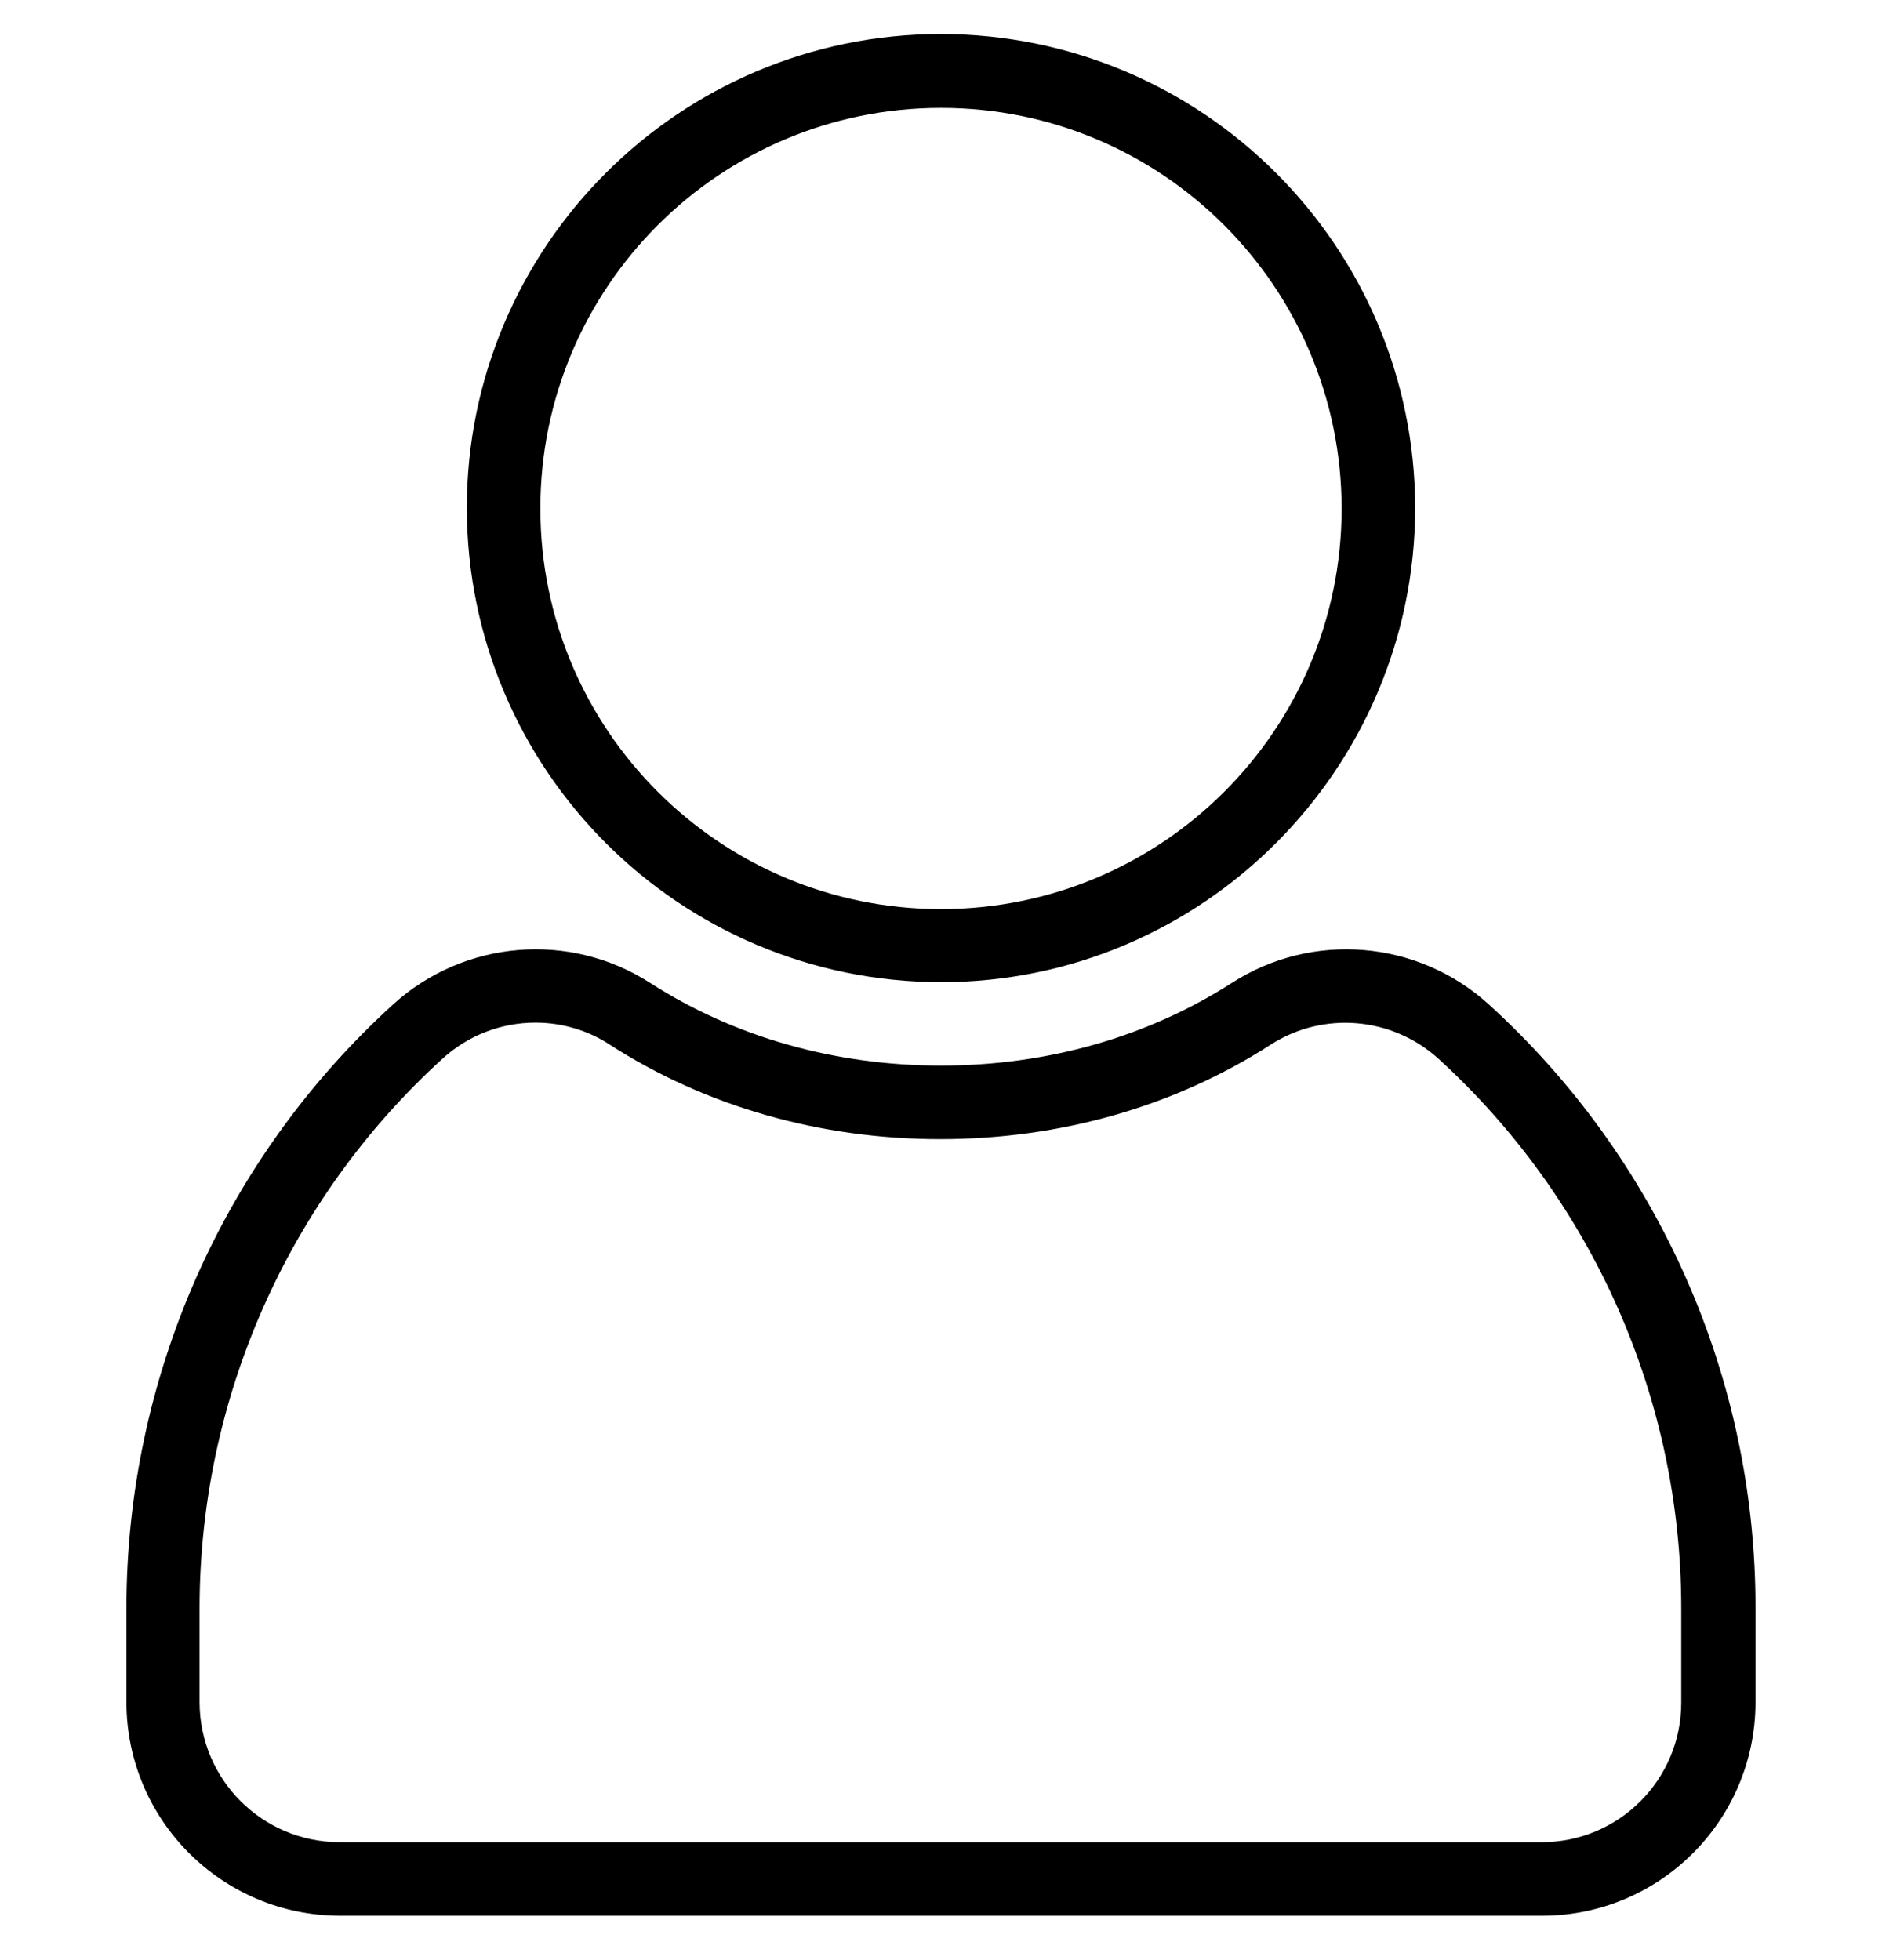 <svg width="24" height="25" viewBox="0 0 24 25" fill="none" xmlns="http://www.w3.org/2000/svg">
<g clip-path="url(#clip0_908_4037)">
<path d="M19.664 24.434H4.331C2.831 24.429 1.617 23.215 1.612 21.715V20.515C1.612 17.581 2.845 14.782 5.015 12.809C5.92 11.988 7.265 11.876 8.292 12.537C9.365 13.226 10.645 13.591 12 13.591C13.354 13.591 14.634 13.226 15.708 12.537C16.734 11.876 18.079 11.988 18.984 12.809C21.154 14.782 22.392 17.581 22.387 20.515V21.715C22.383 23.22 21.164 24.434 19.664 24.434ZM6.829 13.043C6.389 13.043 5.967 13.207 5.644 13.502C3.67 15.298 2.545 17.848 2.545 20.515V21.715C2.55 22.699 3.342 23.491 4.326 23.496H19.659C20.644 23.496 21.44 22.699 21.44 21.715V20.515C21.44 17.848 20.315 15.302 18.342 13.502C17.751 12.968 16.875 12.893 16.204 13.324C14.981 14.112 13.523 14.529 11.99 14.529C10.458 14.529 9 14.112 7.776 13.324C7.5 13.142 7.167 13.043 6.829 13.043Z" fill="black"/>
<path d="M12 12.527C8.662 12.523 5.958 9.818 5.953 6.48C5.953 3.148 8.662 0.434 12 0.434C15.338 0.438 18.042 3.143 18.047 6.48C18.042 9.813 15.333 12.527 12 12.527ZM12 1.376C9.178 1.376 6.891 3.663 6.891 6.485C6.891 9.307 9.178 11.595 12 11.595C14.822 11.595 17.109 9.307 17.109 6.485C17.105 3.663 14.822 1.376 12 1.376Z" fill="black"/>
</g>
<defs>
<clipPath id="clip0_908_4037">
<rect width="24" height="24" fill="white" transform="translate(0 0.434)"/>
</clipPath>
</defs>
</svg>
